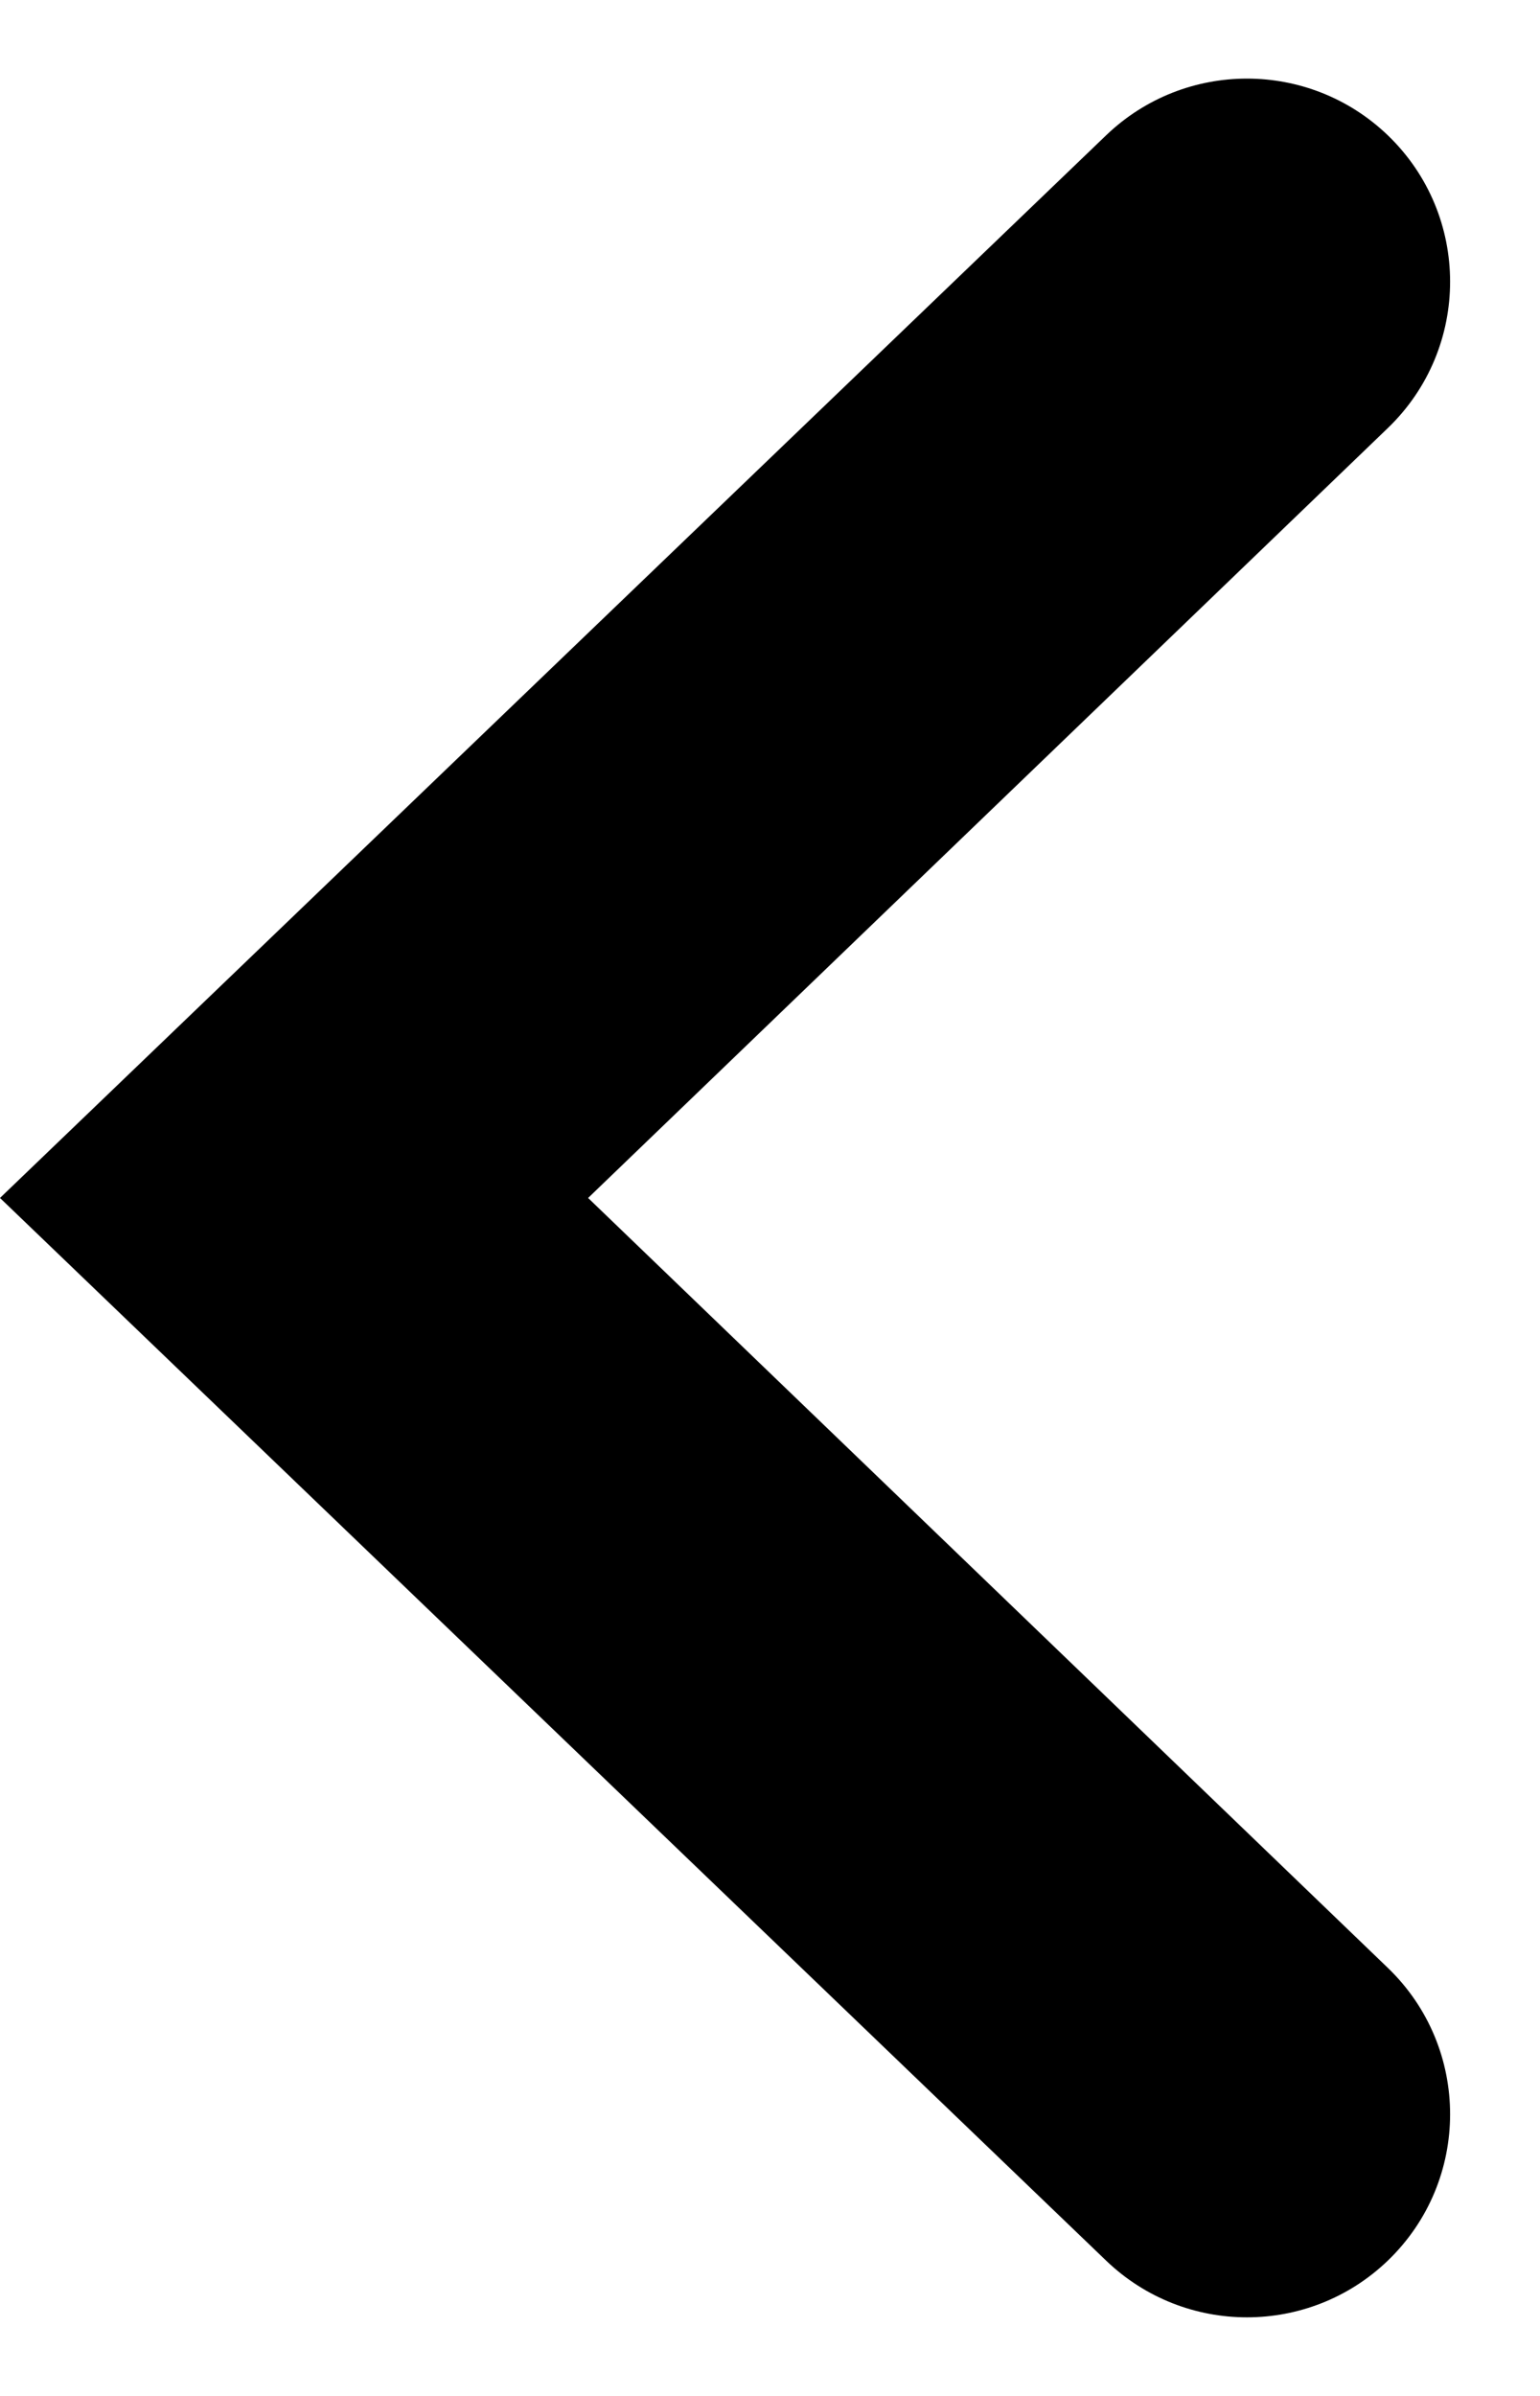 <svg width="9" height="14" viewBox="0 0 9 14" fill="none" xmlns="http://www.w3.org/2000/svg">
<path d="M-3.0598e-07 7L6.465 13.21C6.925 13.651 7.65 13.651 8.11 13.21C8.596 12.743 8.596 11.966 8.111 11.499L3.437 7L8.111 2.501C8.596 2.034 8.596 1.257 8.11 0.79C7.65 0.349 6.925 0.349 6.465 0.79L-3.0598e-07 7Z" fill="currentColor" />
</svg>
